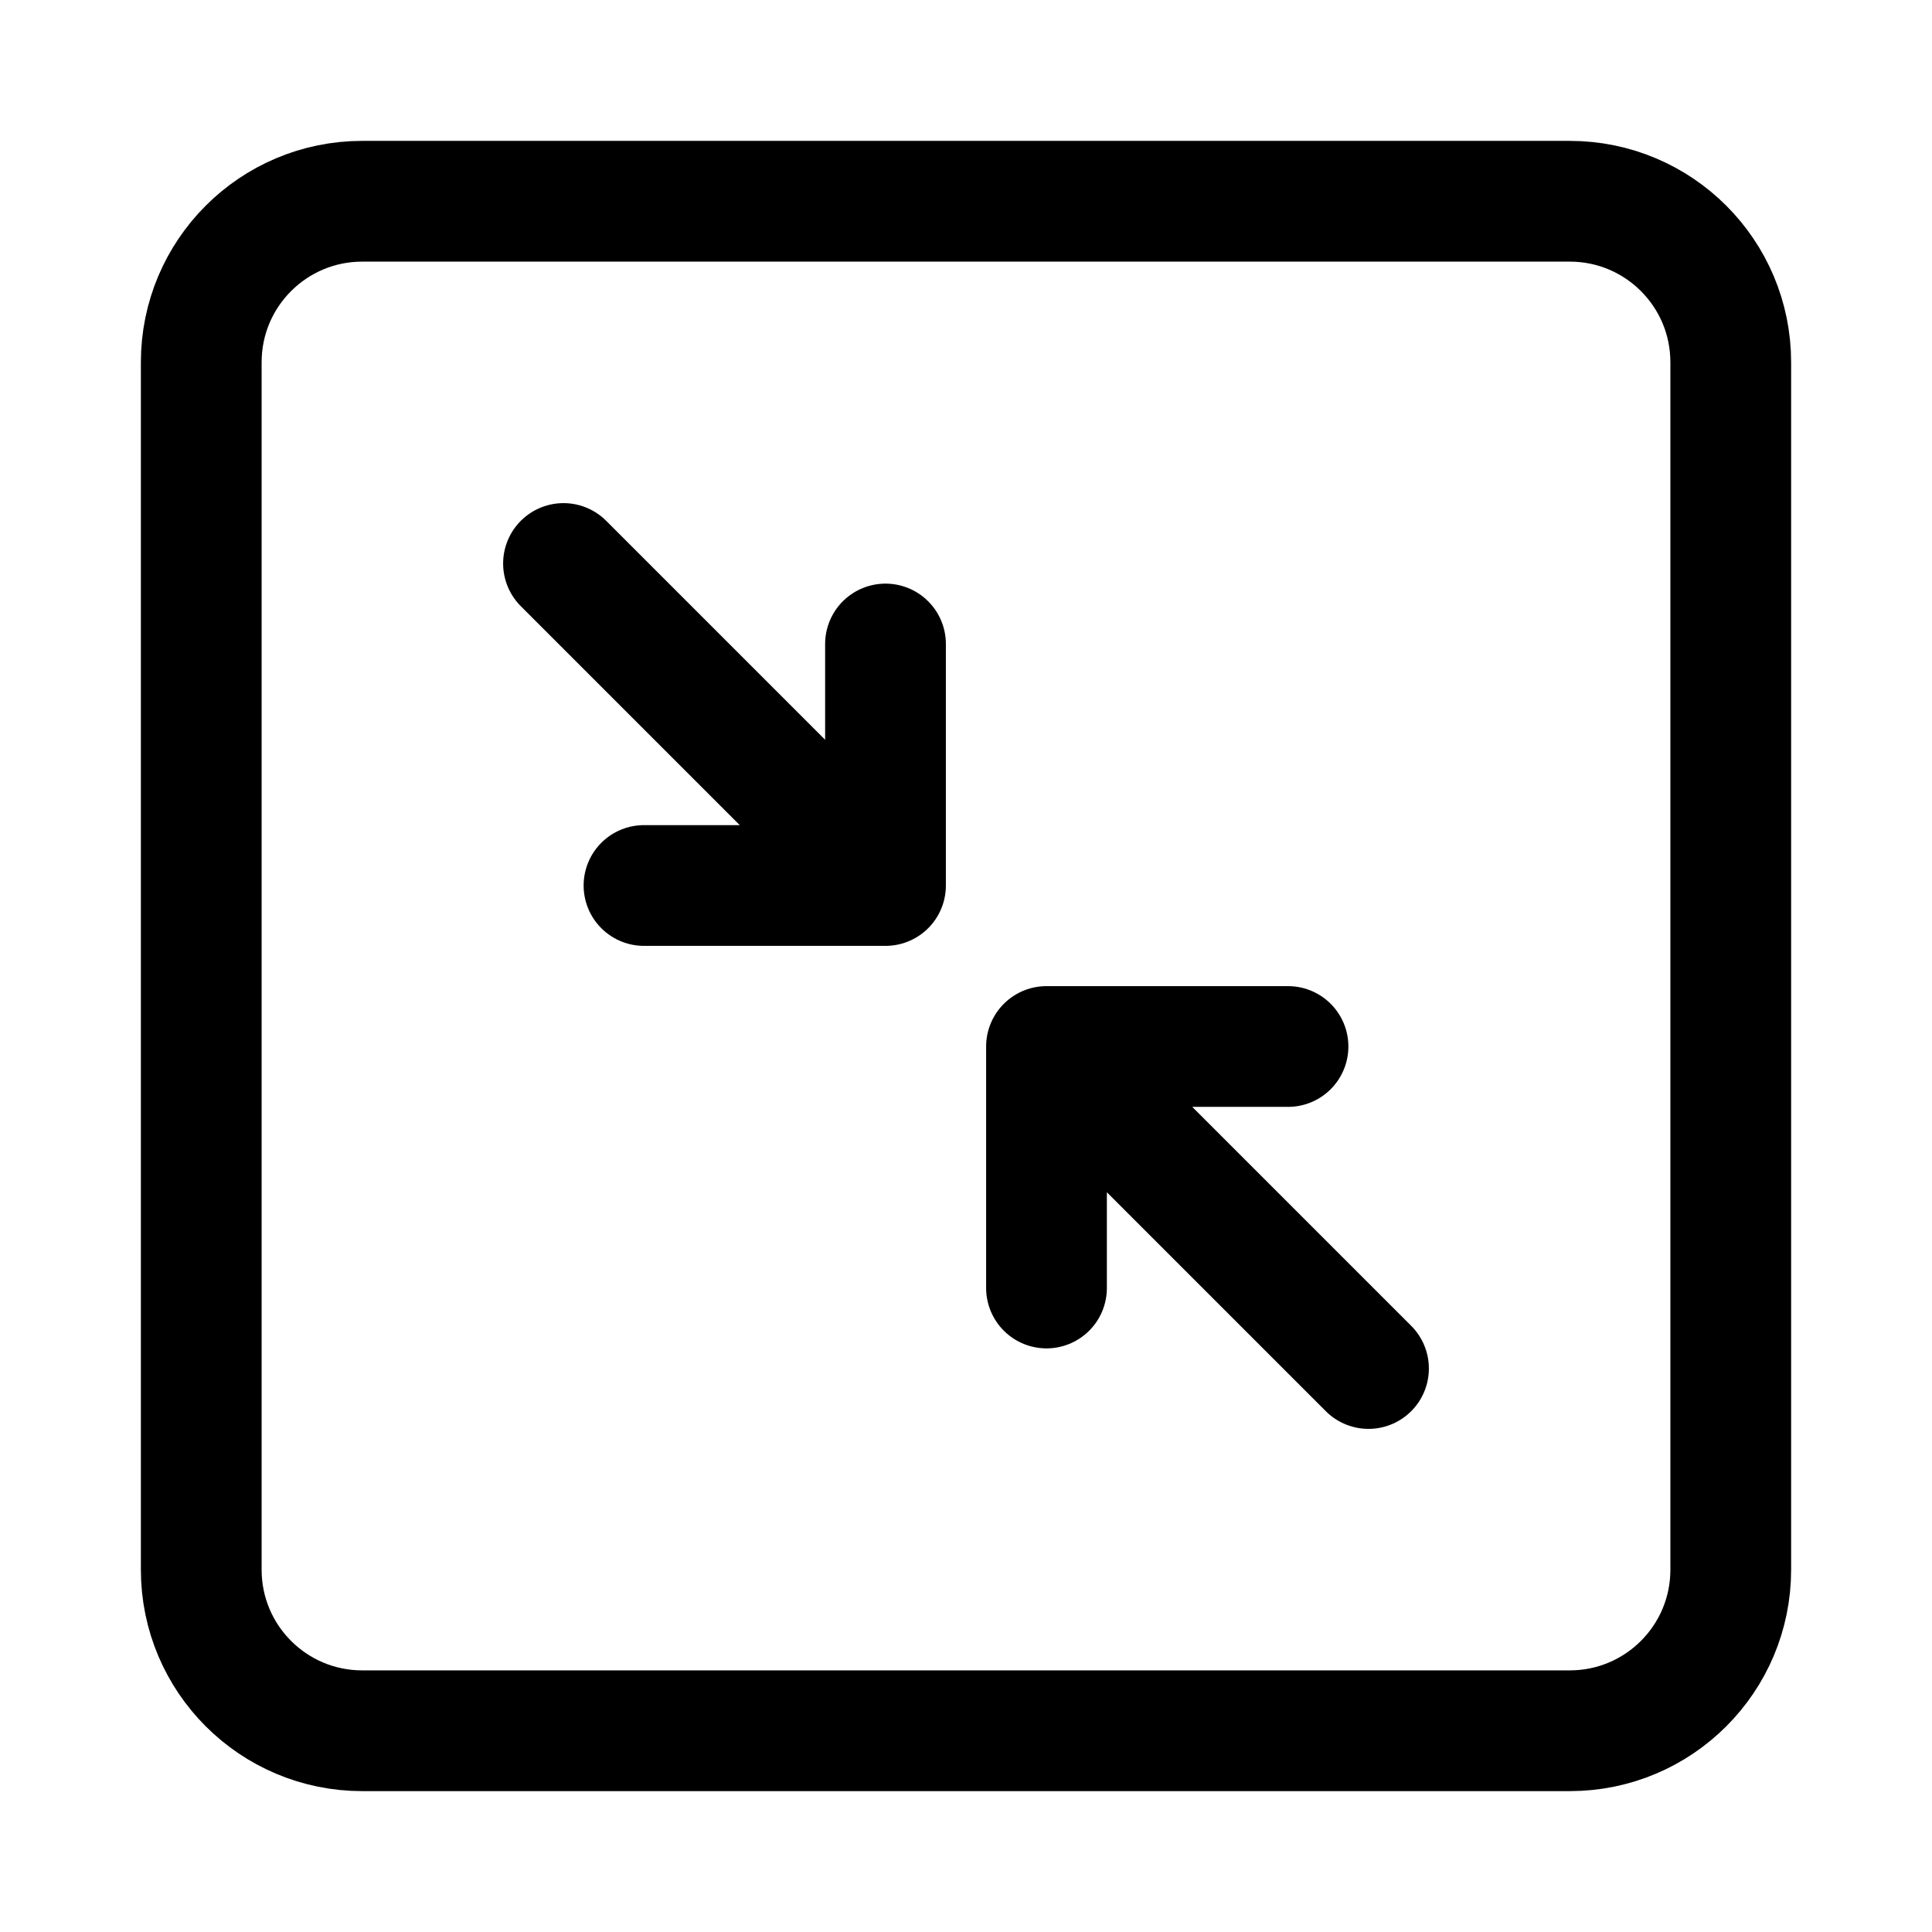 <svg width="24" height="24" viewBox="0 0 24 24" fill="none" xmlns="http://www.w3.org/2000/svg">
    <path d="M21.5 4.5V19.5C21.5 20.605 20.605 21.5 19.5 21.5H4.5C3.395 21.5 2.5 20.605 2.5 19.5V4.5C2.5 3.395 3.395 2.5 4.5 2.5H19.5C20.605 2.5 21.5 3.395 21.5 4.5Z"
          stroke="currentColor" stroke-width="1.5" stroke-linejoin="round"/>
    <path d="M10.5 10.5L7 7M8 11L11 11L11 8" stroke="currentColor" stroke-width="1.5" stroke-linecap="round"
          stroke-linejoin="round"/>
    <path d="M17 17L13.5 13.5M16 13L13 13L13 16" stroke="currentColor" stroke-width="1.5" stroke-linecap="round"
          stroke-linejoin="round"/>
</svg>
